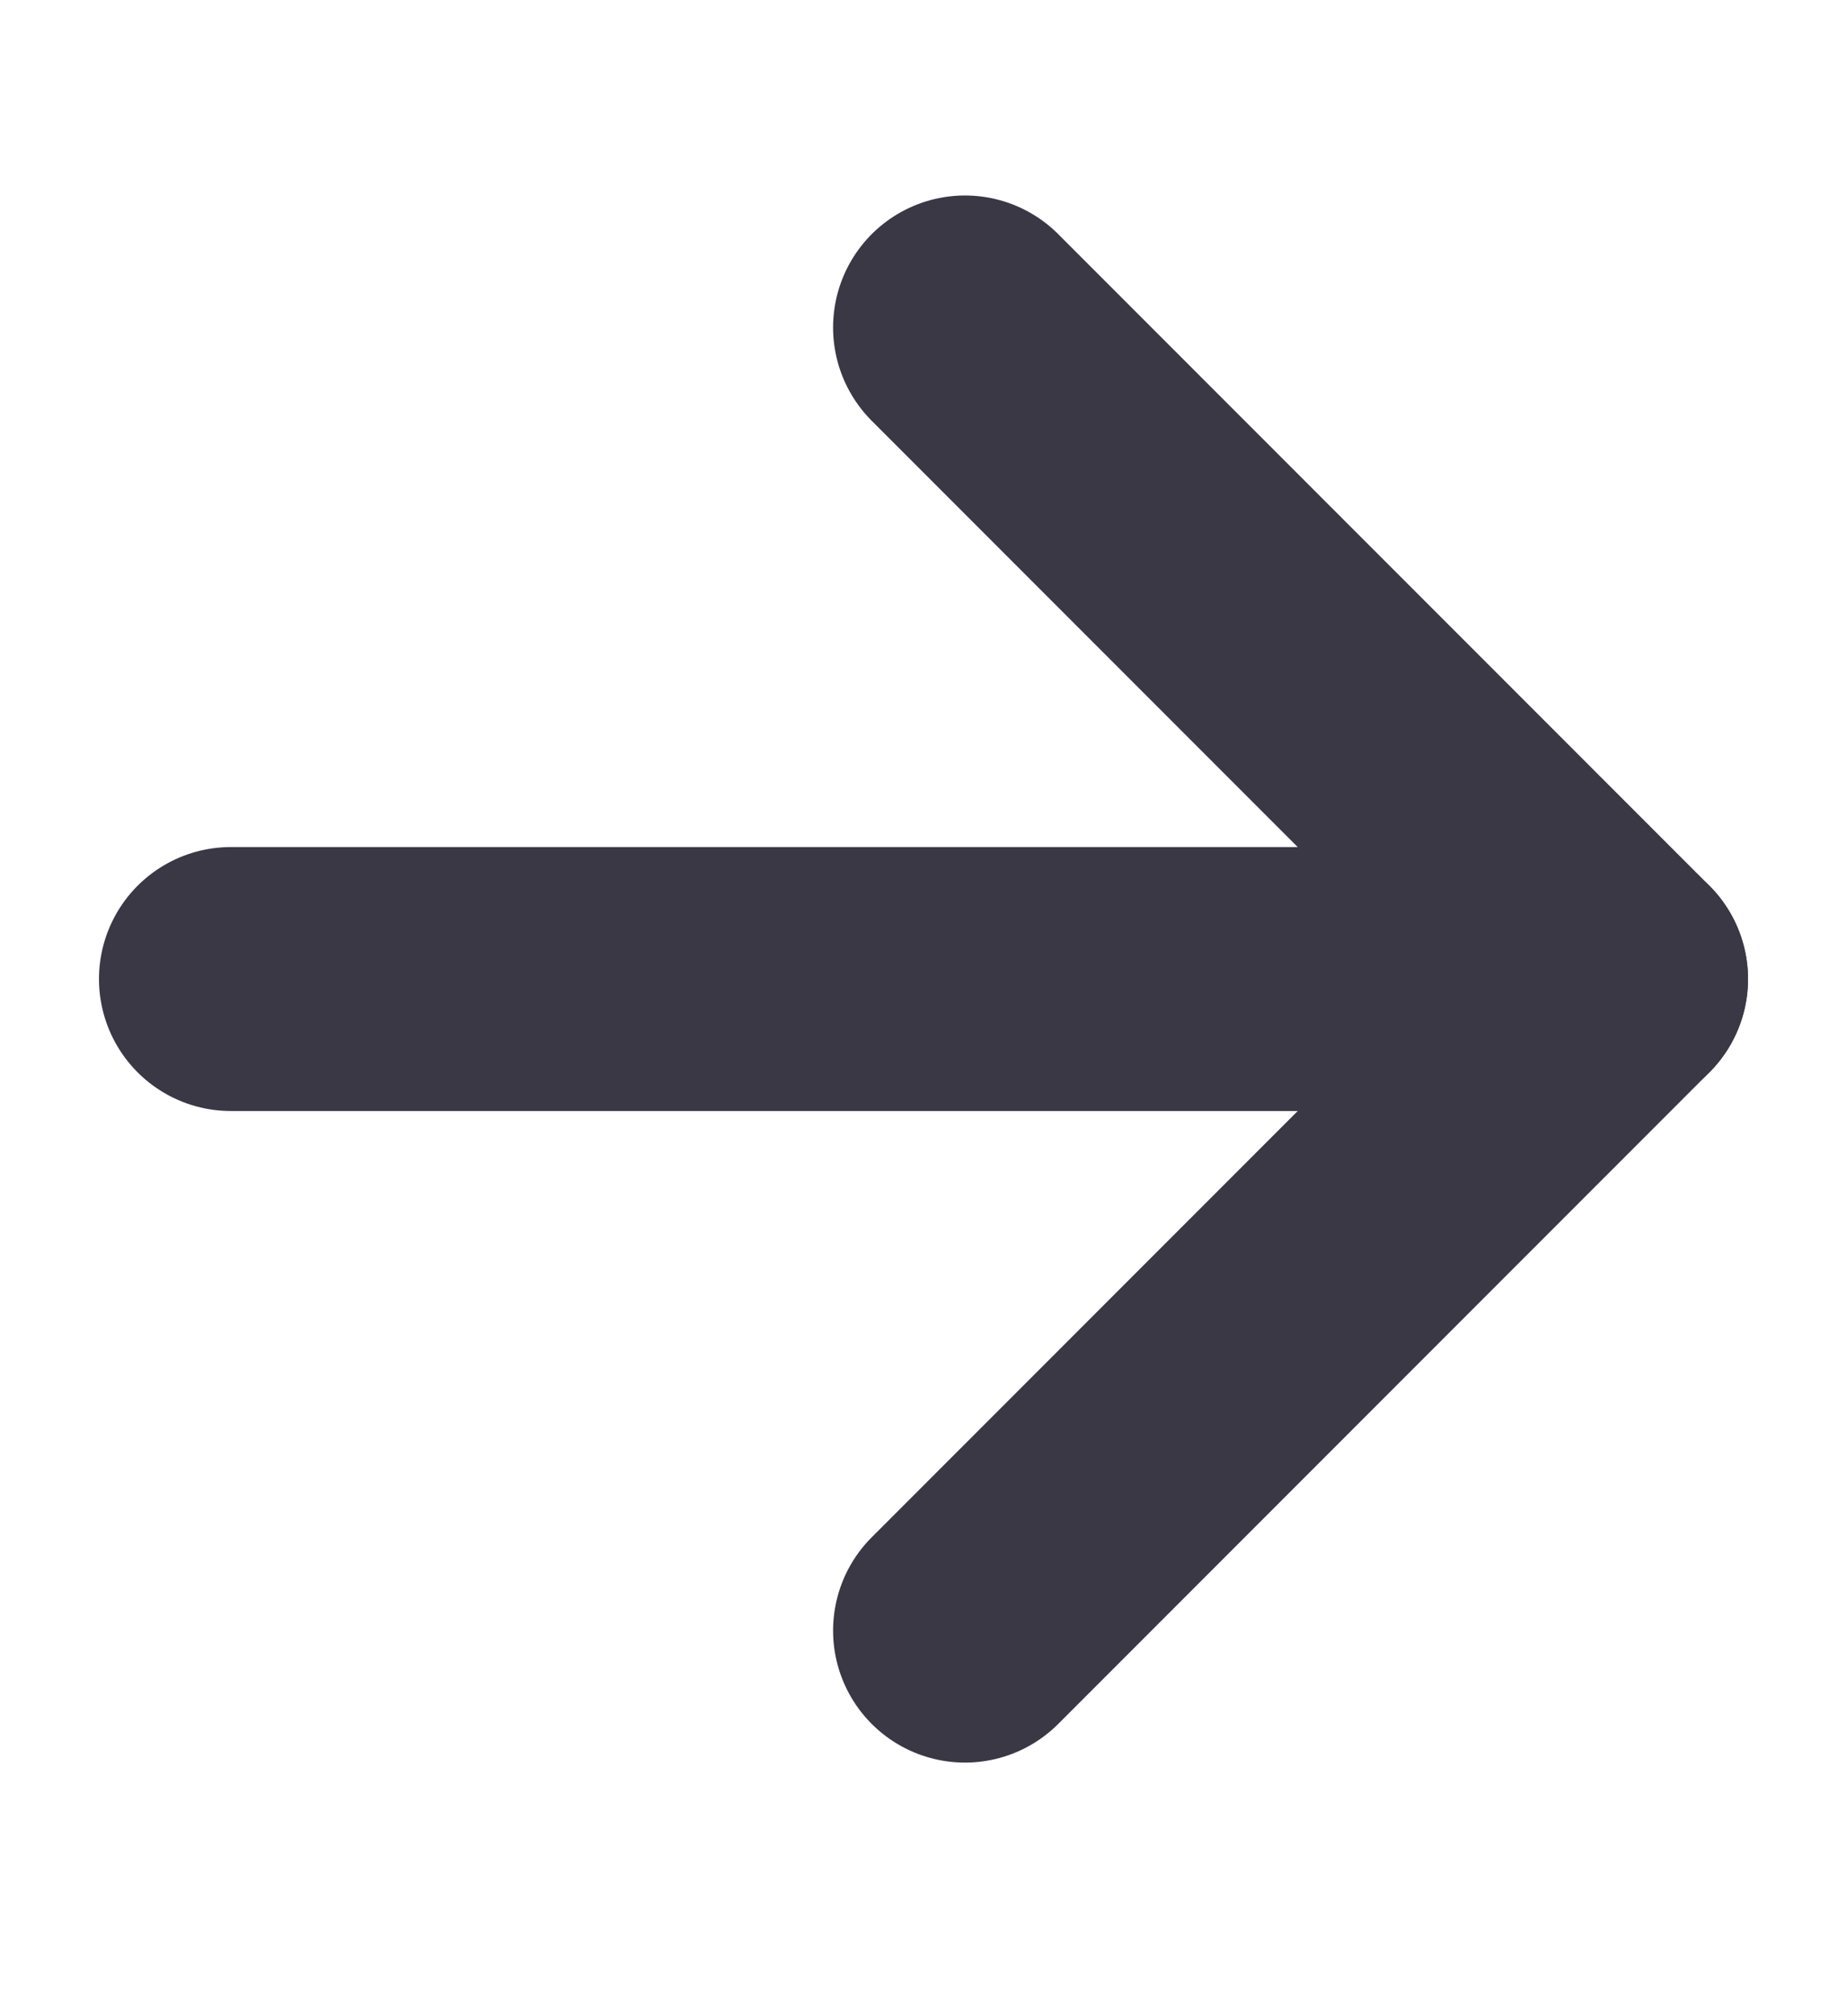 <svg width="11" height="12" viewBox="0 0 11 12" fill="none" xmlns="http://www.w3.org/2000/svg">
<path d="M5.747 1.949L9.625 5.827L5.747 9.705" stroke="#3A3845" stroke-width="1.571" stroke-linecap="round" stroke-linejoin="round"/>
<path d="M9.625 5.827L1.375 5.827" stroke="#3A3845" stroke-width="1.571" stroke-linecap="round" stroke-linejoin="round"/>
</svg>
